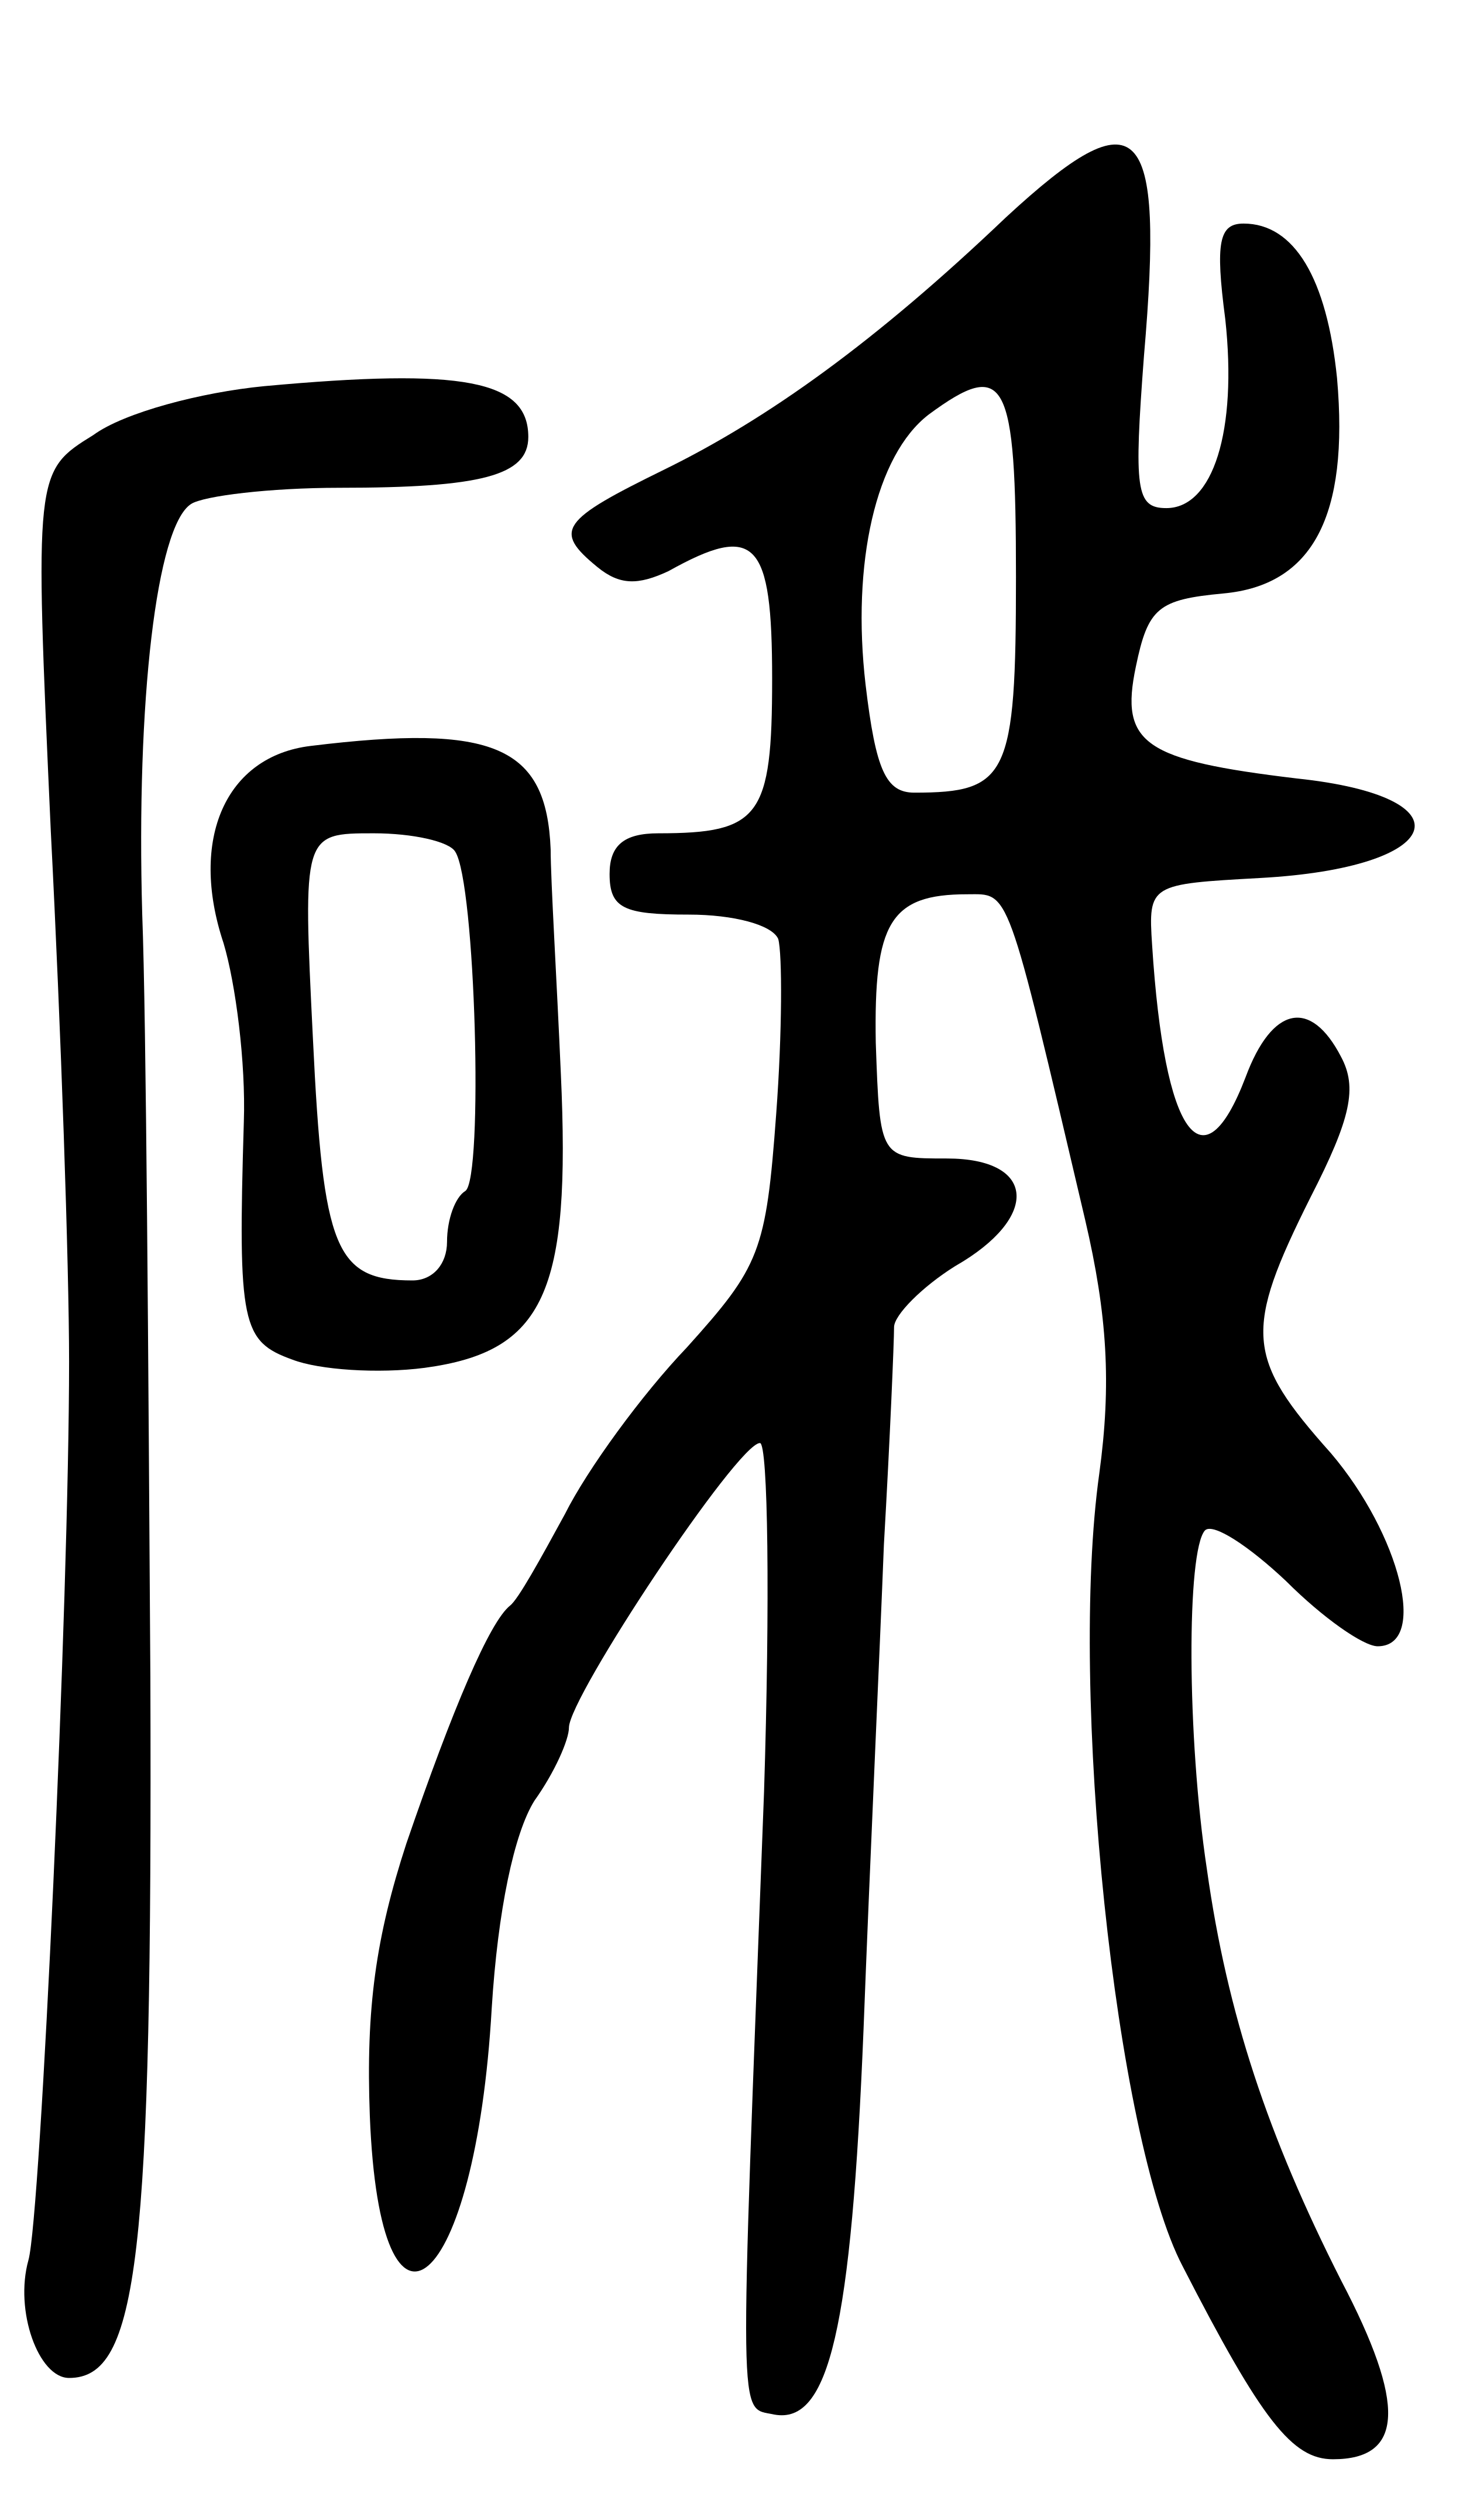 <svg version="1.0" xmlns="http://www.w3.org/2000/svg"
 width="72pt" height="123pt" viewBox="0 0 72 123"
 preserveAspectRatio="xMidYMid meet">
<g transform="translate(0,123) scale(0.1,-0.1)"
fill="#000000" stroke="none">
<path d="M495 1123 c-64 -61 -117 -99 -168 -124 -51 -25 -55 -30 -33 -48 11
-9 20 -9 35 -2 43 24 51 15 51 -53 0 -68 -6 -76 -56 -76 -17 0 -24 -6 -24 -20
0 -17 7 -20 39 -20 22 0 41 -5 44 -12 2 -7 2 -46 -1 -86 -5 -68 -8 -75 -44
-115 -22 -23 -49 -60 -60 -82 -12 -22 -23 -42 -27 -45 -10 -8 -28 -50 -51
-117 -15 -46 -20 -81 -18 -134 5 -127 52 -87 60 53 3 48 11 86 21 102 10 14
17 30 17 36 0 15 83 140 94 140 4 0 5 -78 2 -172 -12 -318 -13 -302 5 -306 27
-5 38 42 44 190 3 79 8 186 10 238 3 52 5 100 5 107 0 6 14 20 30 30 42 24 40
53 -4 53 -33 0 -33 0 -35 57 -1 59 7 73 45 73 21 0 19 6 58 -160 11 -47 13
-81 7 -125 -15 -107 8 -327 41 -390 39 -76 54 -95 74 -95 35 0 36 27 4 88 -36
71 -56 131 -66 202 -10 66 -10 157 -1 167 4 4 22 -8 40 -25 18 -18 38 -32 45
-32 25 0 11 55 -23 95 -42 47 -43 60 -10 126 20 39 23 54 15 69 -15 29 -34 25
-47 -10 -21 -55 -40 -29 -46 65 -2 30 -1 30 53 33 92 5 104 40 18 49 -75 9
-87 17 -79 55 6 29 11 33 43 36 44 4 62 38 56 106 -5 49 -21 76 -46 76 -12 0
-14 -9 -9 -47 6 -55 -6 -93 -29 -93 -15 0 -16 9 -11 75 10 116 -2 129 -68 68z
m5 -177 c0 -98 -4 -106 -50 -106 -14 0 -19 11 -24 53 -7 60 5 113 31 133 38
28 43 18 43 -80z"/>
<path d="M130 1040 c-31 -3 -69 -13 -84 -24 -29 -18 -29 -18 -21 -195 5 -97 9
-214 9 -261 0 -116 -14 -421 -20 -442 -7 -25 5 -58 20 -58 34 0 41 58 40 345
-1 154 -2 323 -4 375 -3 105 7 191 24 202 6 4 39 8 73 8 70 0 93 6 93 25 0 28
-32 34 -130 25z"/>
<path d="M153 863 c-42 -5 -60 -46 -43 -97 6 -20 11 -59 10 -88 -3 -100 -1
-108 24 -117 13 -5 42 -7 65 -4 59 8 72 37 67 145 -2 46 -5 95 -5 110 -2 51
-28 62 -118 51z m71 -52 c10 -15 14 -161 5 -167 -5 -3 -9 -14 -9 -25 0 -11 -7
-19 -17 -19 -38 0 -44 15 -49 119 -5 101 -5 101 30 101 19 0 37 -4 40 -9z"/>
</g>
</svg>
